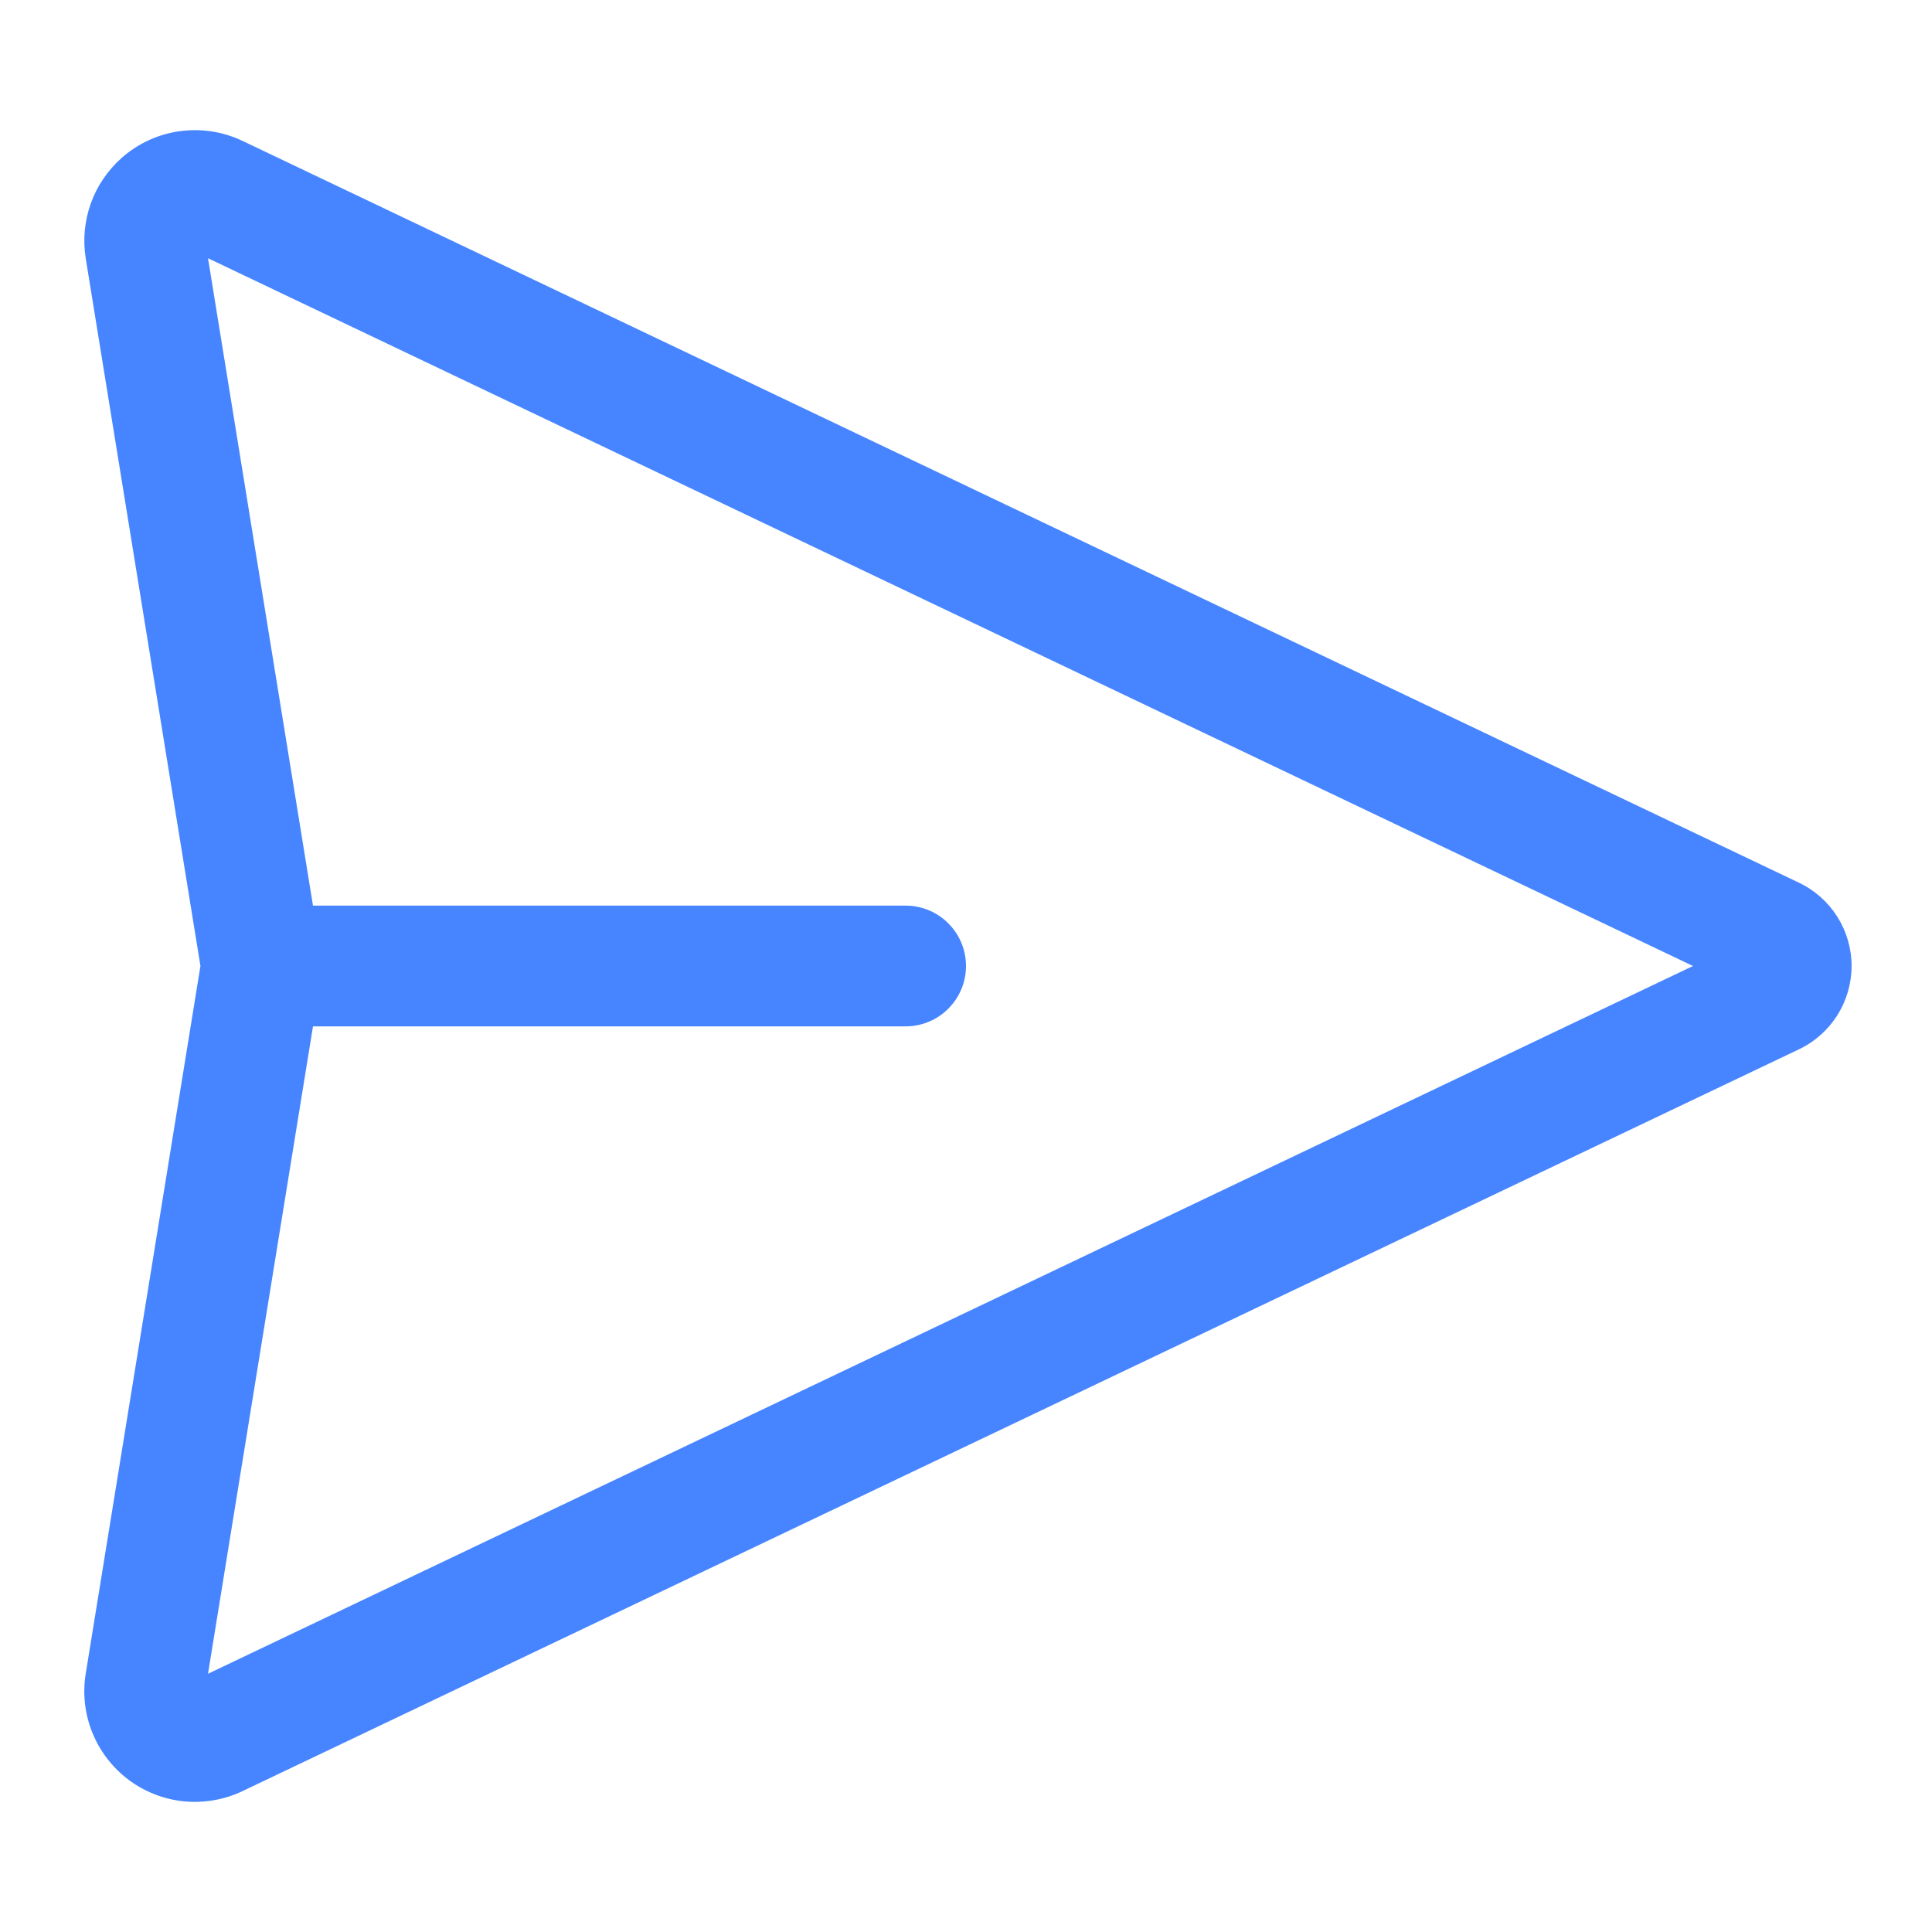 <svg width="24" height="24" viewBox="0 0 24 24" fill="none" xmlns="http://www.w3.org/2000/svg">
<g id="octicon:paper-airplane-24">
<path id="Vector" fill-rule="evenodd" clip-rule="evenodd" d="M1.513 1.96C1.715 1.782 1.964 1.667 2.231 1.63C2.497 1.593 2.769 1.634 3.012 1.75L22.347 10.965C22.543 11.058 22.708 11.205 22.824 11.388C22.939 11.571 23.001 11.783 23.001 12C23.001 12.217 22.939 12.429 22.824 12.612C22.708 12.795 22.543 12.942 22.347 13.035L3.012 22.25C2.786 22.358 2.534 22.401 2.285 22.377C2.035 22.352 1.798 22.259 1.597 22.109C1.397 21.958 1.241 21.756 1.147 21.523C1.053 21.291 1.025 21.037 1.065 20.79L2.49 12L1.065 3.21C1.028 2.981 1.05 2.746 1.128 2.527C1.206 2.309 1.339 2.114 1.513 1.96ZM3.888 12.75L2.584 20.792L21.031 12L2.584 3.208L3.888 11.25H11.25C11.449 11.25 11.64 11.329 11.78 11.47C11.921 11.61 12 11.801 12 12C12 12.199 11.921 12.39 11.78 12.53C11.64 12.671 11.449 12.75 11.25 12.75H3.888Z" fill="#4685FF"/>
</g>
</svg>
